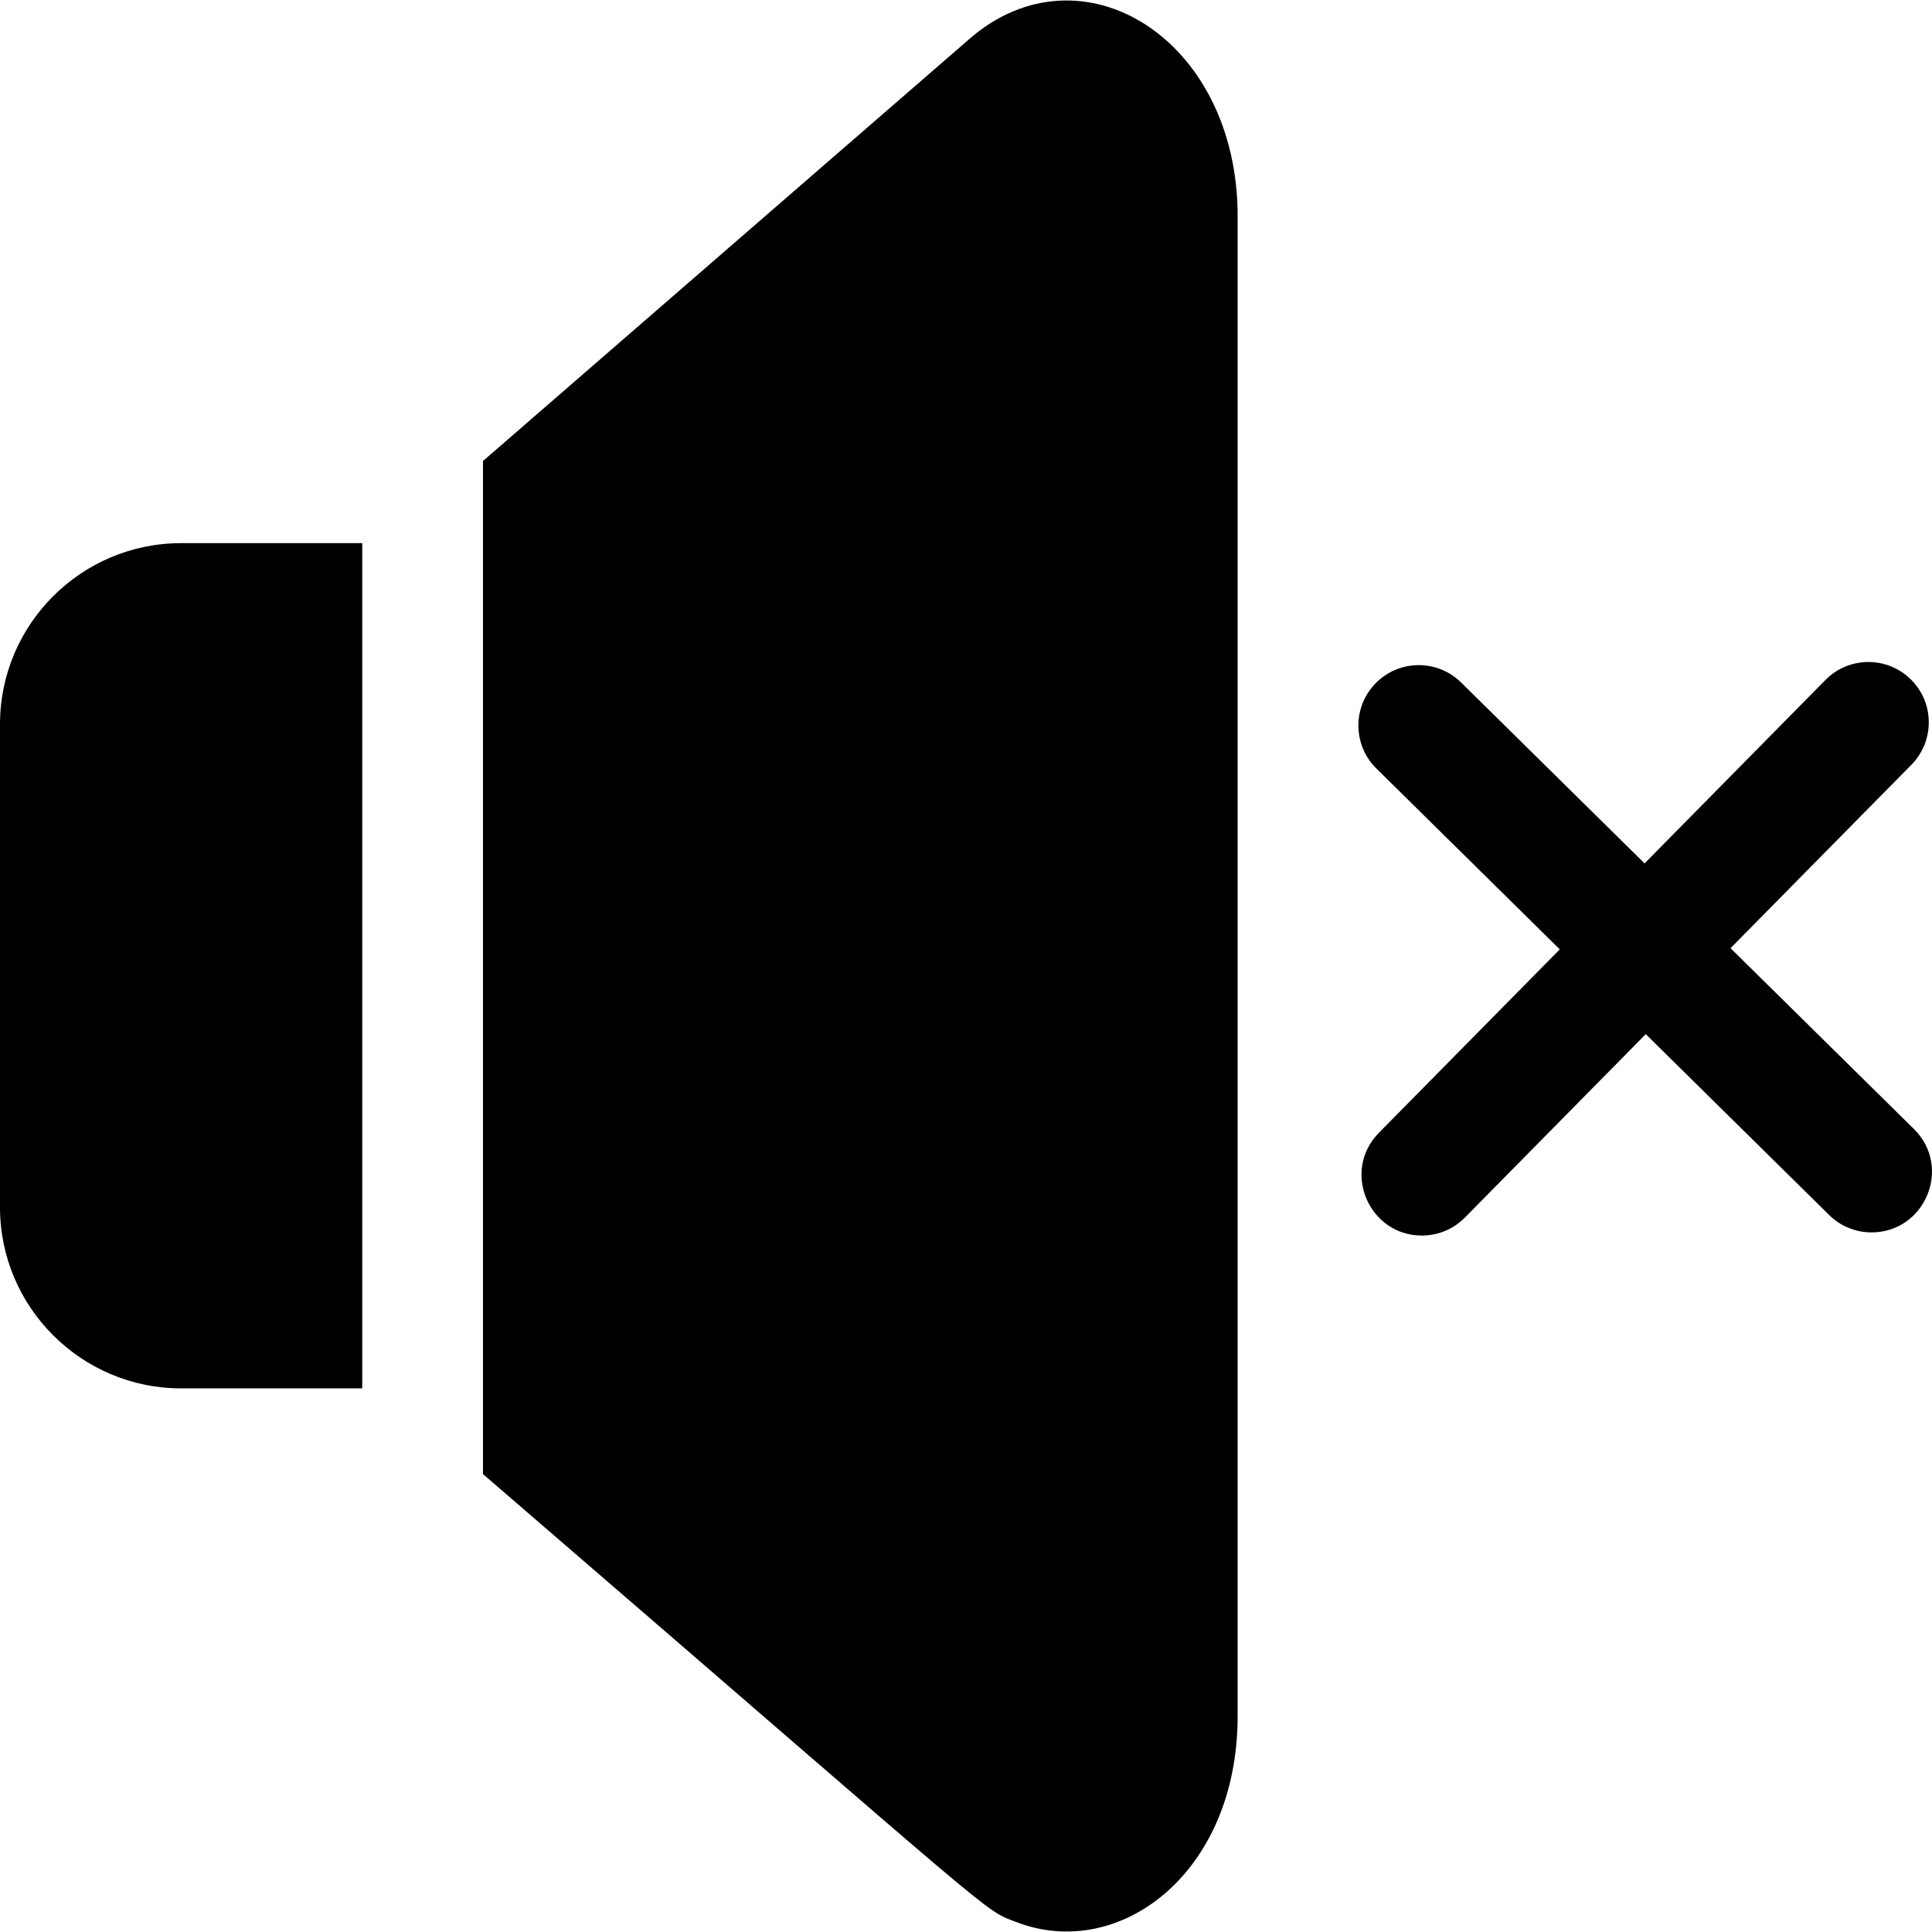 <!-- icon666.com - MILLIONS OF FREE VECTOR ICONS --><svg id="Layer_1" enable-background="new 0 0 512.019 512.019" viewBox="0 0 512.019 512.019" xmlns="http://www.w3.org/2000/svg"><path d="m507.234 299.219-48.607-47.933 47.933-48.607c6.204-6.292 6.134-16.422-.158-22.627-6.293-6.206-16.424-6.134-22.627.158l-47.933 48.607-48.607-47.933c-6.293-6.206-16.424-6.134-22.627.158-6.204 6.292-6.134 16.422.158 22.627l48.607 47.933-47.933 48.608c-9.974 10.115-2.704 27.234 11.392 27.234 4.133 0 8.263-1.591 11.394-4.766l47.933-48.607 48.607 47.933c3.117 3.074 7.177 4.607 11.233 4.607 14.18.001 21.455-17.313 11.235-27.392z"></path><path d="m48 143.945h48v224h-48c-26.47 0-48-21.53-48-48v-128c0-26.47 21.53-48 48-48z"></path><path d="m328 57.315v397.48c0 41.741-31.43 65.064-58.6 54.61-9.232-3.552-1.514 1.856-141.4-118.74v-268.49l128.97-111.91c29.433-25.531 71.03-.27 71.03 47.05z"></path></svg>
